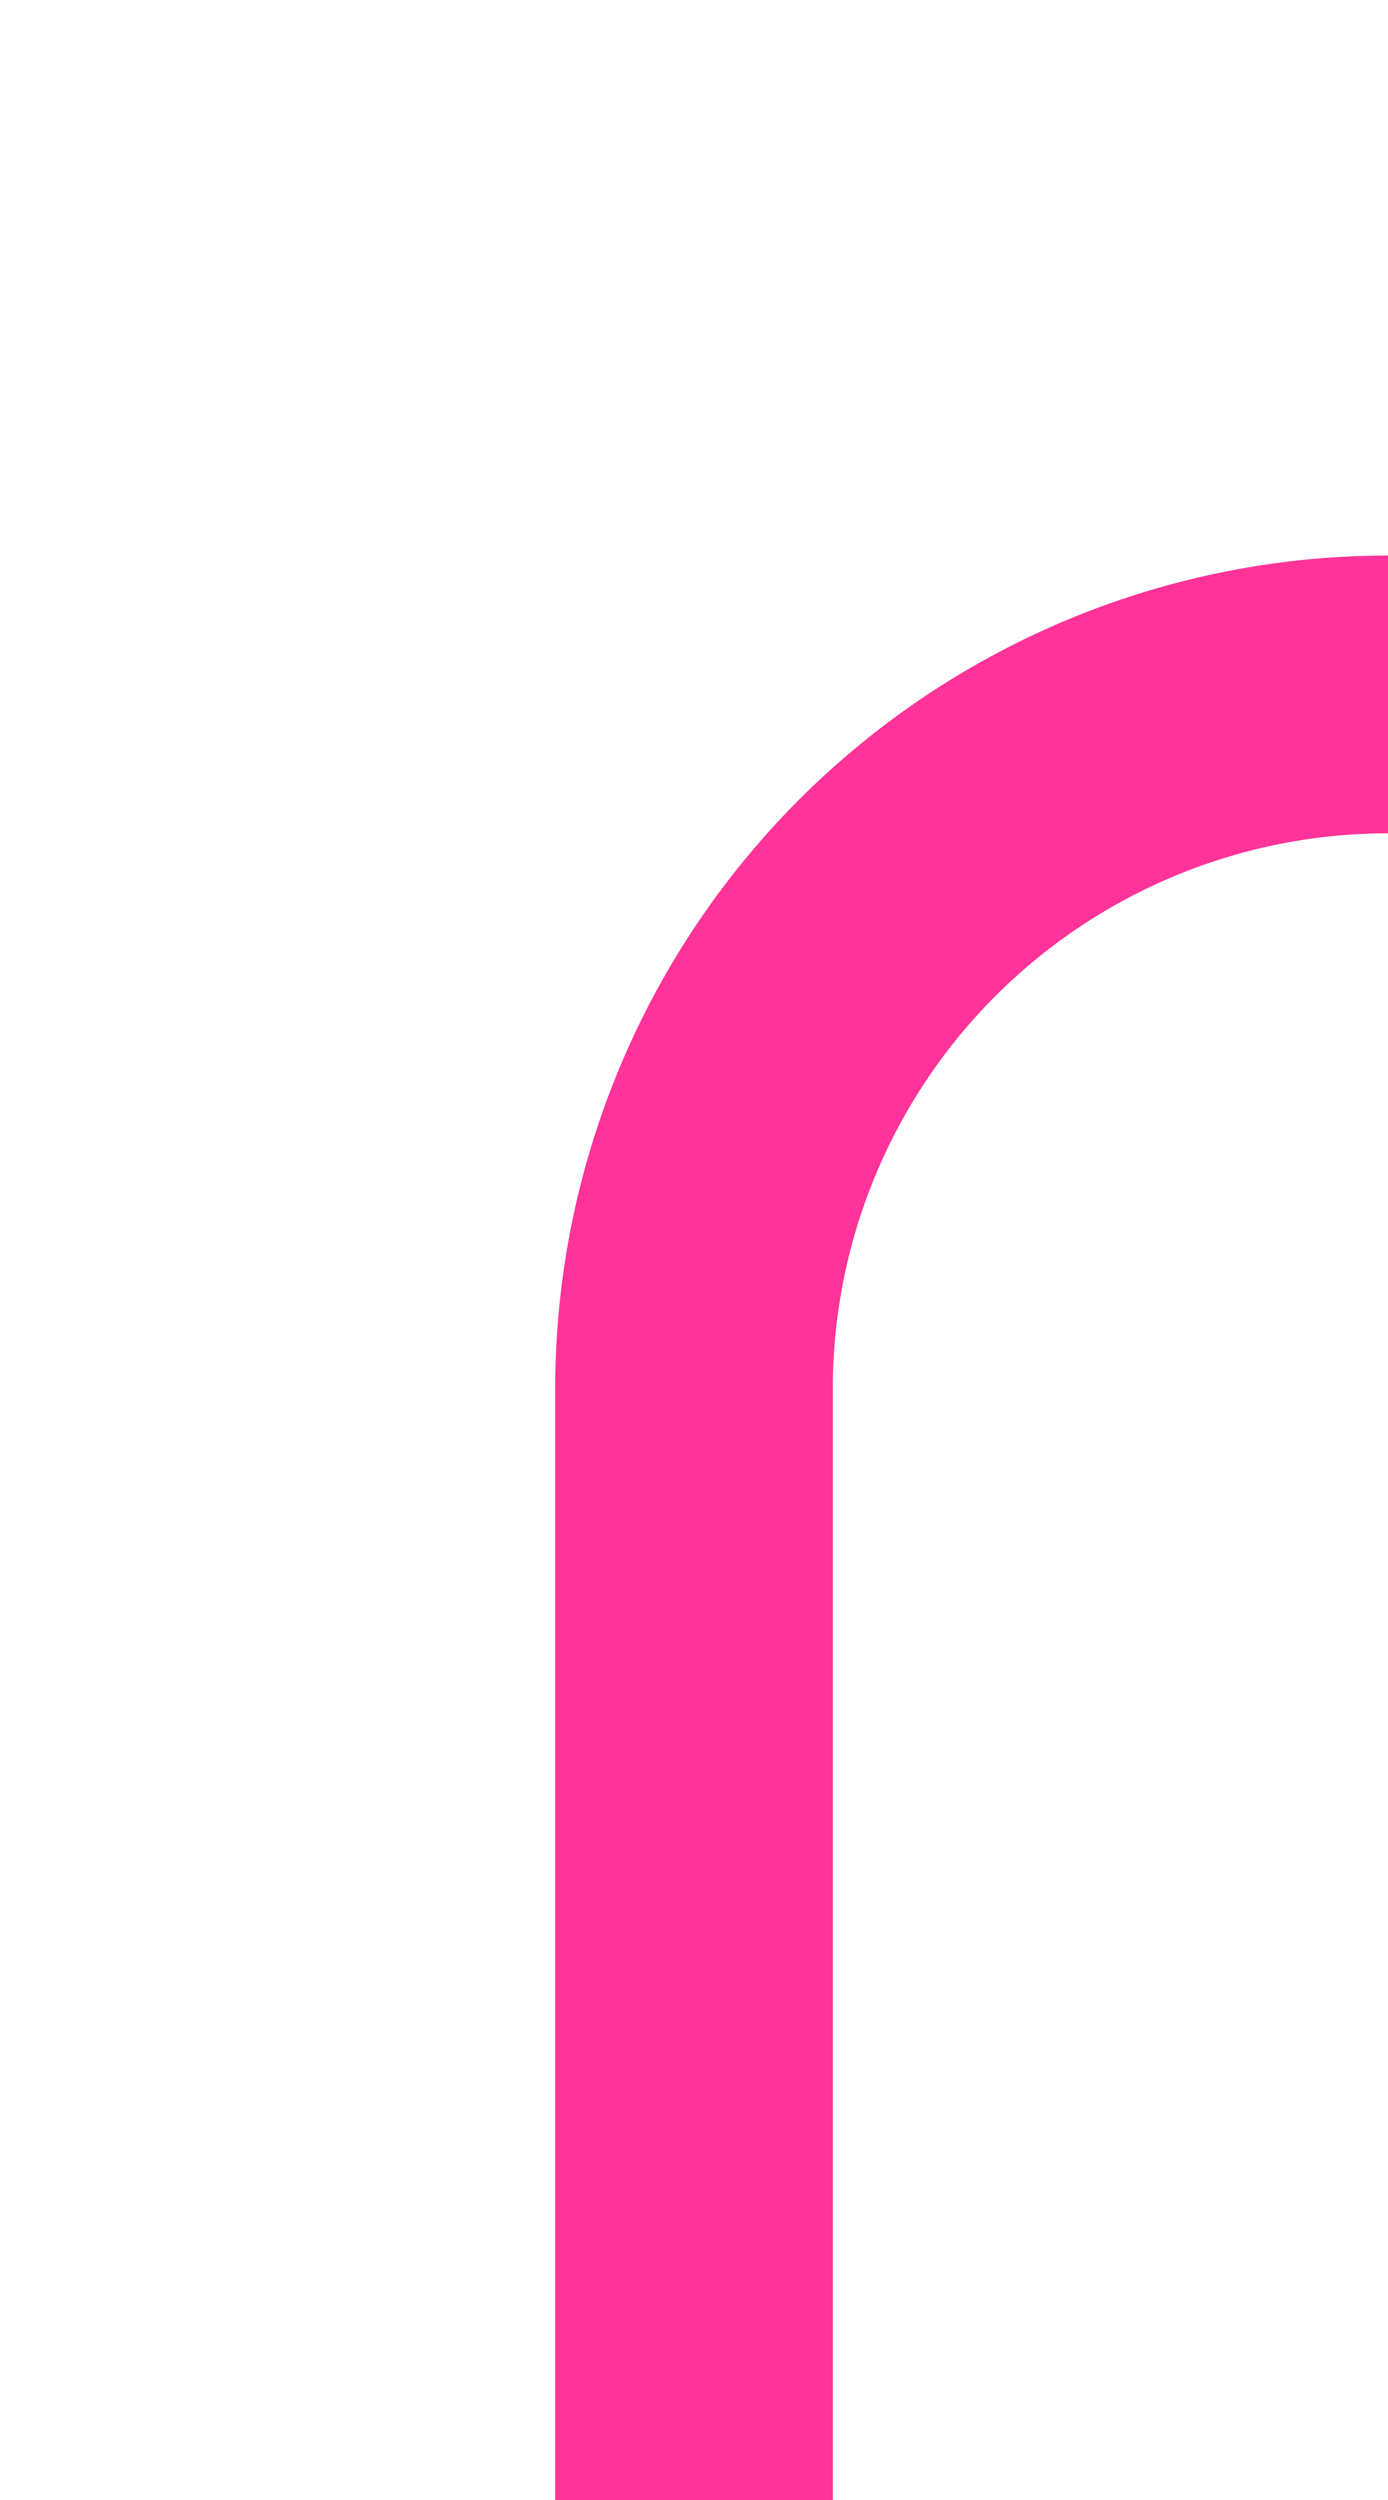 ﻿<?xml version="1.0" encoding="utf-8"?>
<svg version="1.1" xmlns:xlink="http://www.w3.org/1999/xlink" width="10px" height="18px" preserveAspectRatio="xMidYMin meet" viewBox="461 152  8 18" xmlns="http://www.w3.org/2000/svg">
  <path d="M 1925 157  L 470 157  A 5 5 0 0 0 465 162 L 465 170  " stroke-width="2" stroke="#ff3399" fill="none" />
</svg>